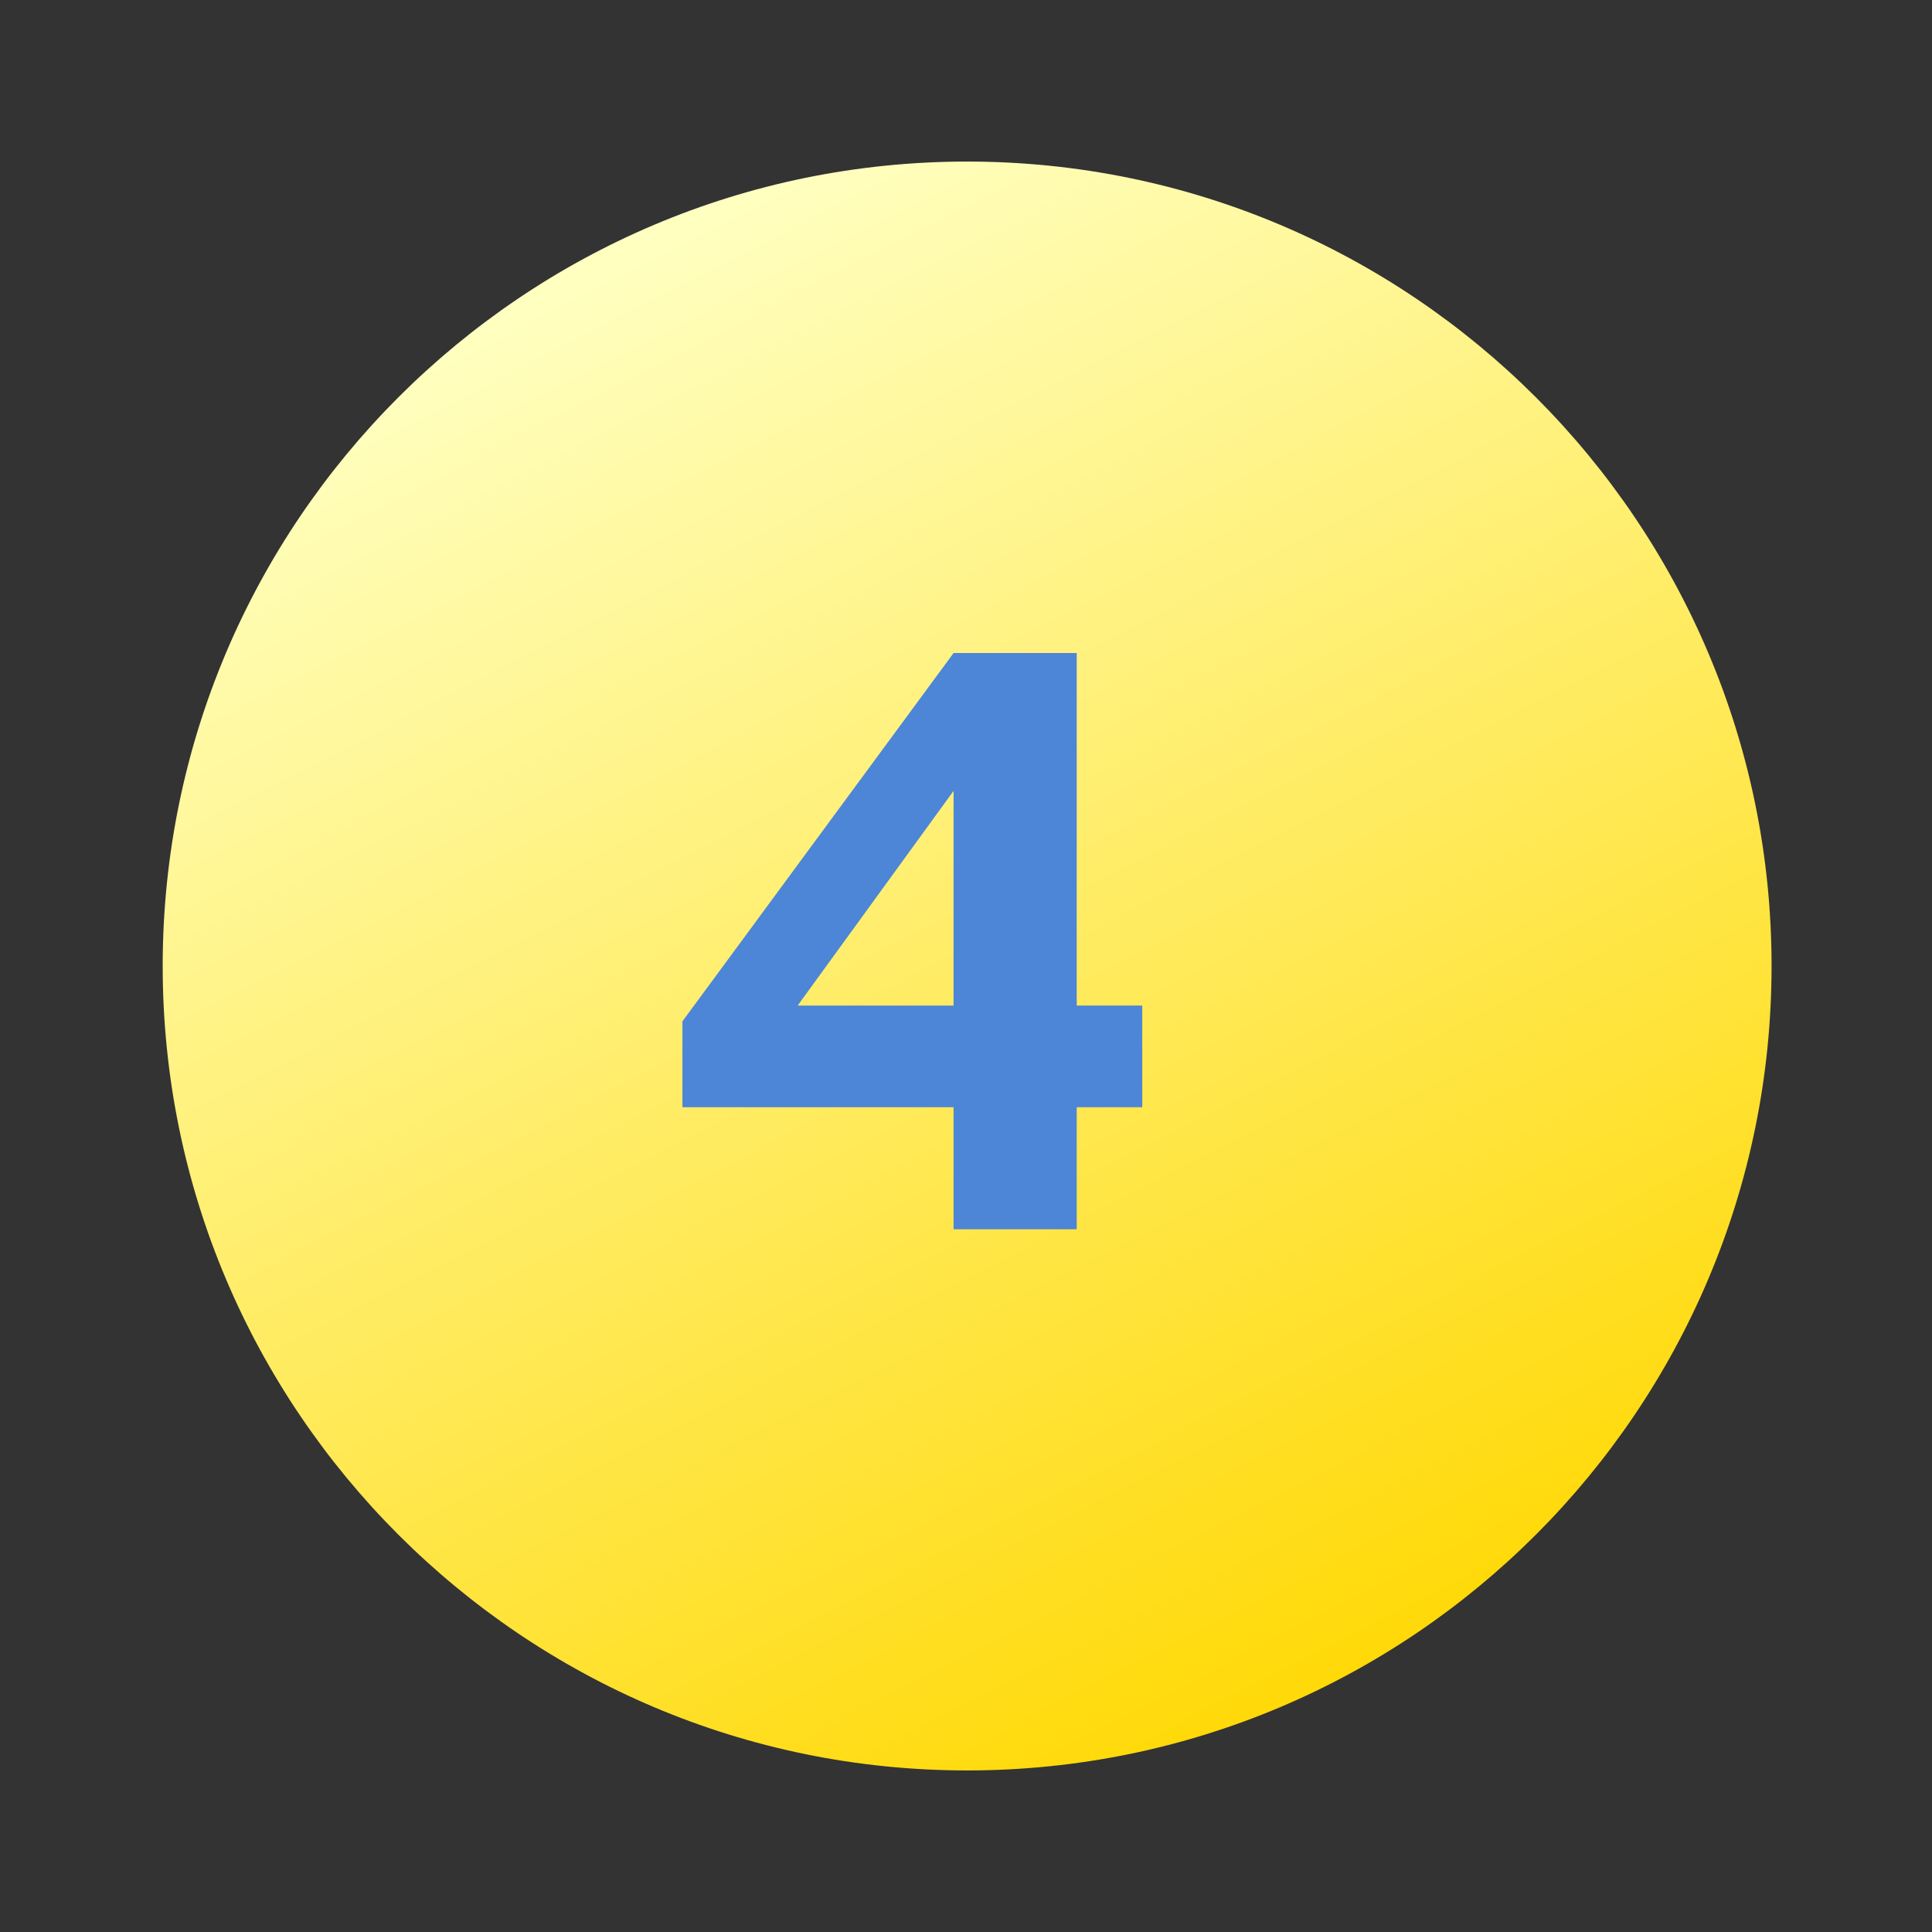 <?xml version="1.0" encoding="utf-8"?>
<!-- Generator: Adobe Illustrator 26.0.3, SVG Export Plug-In . SVG Version: 6.00 Build 0)  -->
<svg version="1.1" id="Слой_1" xmlns="http://www.w3.org/2000/svg" xmlns:xlink="http://www.w3.org/1999/xlink" x="0px" y="0px"
	 viewBox="0 0 171 171" style="enable-background:new 0 0 171 171;" xml:space="preserve">
<rect x="0" y="0" width="171" height="171" fill="#333333" stroke="none"/>
<style type="text/css">
	.st0{fill:none;}
	.st1{fill:url(#SVGID_1_);}
	.st2{fill:#4D85D7;}
</style>
<g>
	<path class="st0" d="M0,172V0h172v172H0z"/>
	<g>
		
			<linearGradient id="SVGID_1_" gradientUnits="userSpaceOnUse" x1="53.445" y1="148.865" x2="119.644" y2="20.07" gradientTransform="matrix(1 0 0 -1 0 172)">
			<stop  offset="0" style="stop-color:#FFFFC0"/>
			<stop  offset="1" style="stop-color:#FFD803"/>
		</linearGradient>
		<path class="st1" d="M156.8,85.5c0,39.3-31.9,71.2-71.2,71.2s-71.2-31.9-71.2-71.2s31.9-71.2,71.2-71.2S156.8,46.2,156.8,85.5z"/>
		<path class="st2" d="M84.4,98h-24v-7.6l24-32.6h10.9V89h5.8v9h-5.8v10.8H84.4V98z M84.4,89v-19L70.6,89H84.4z"/>
	</g>
</g>
</svg>

